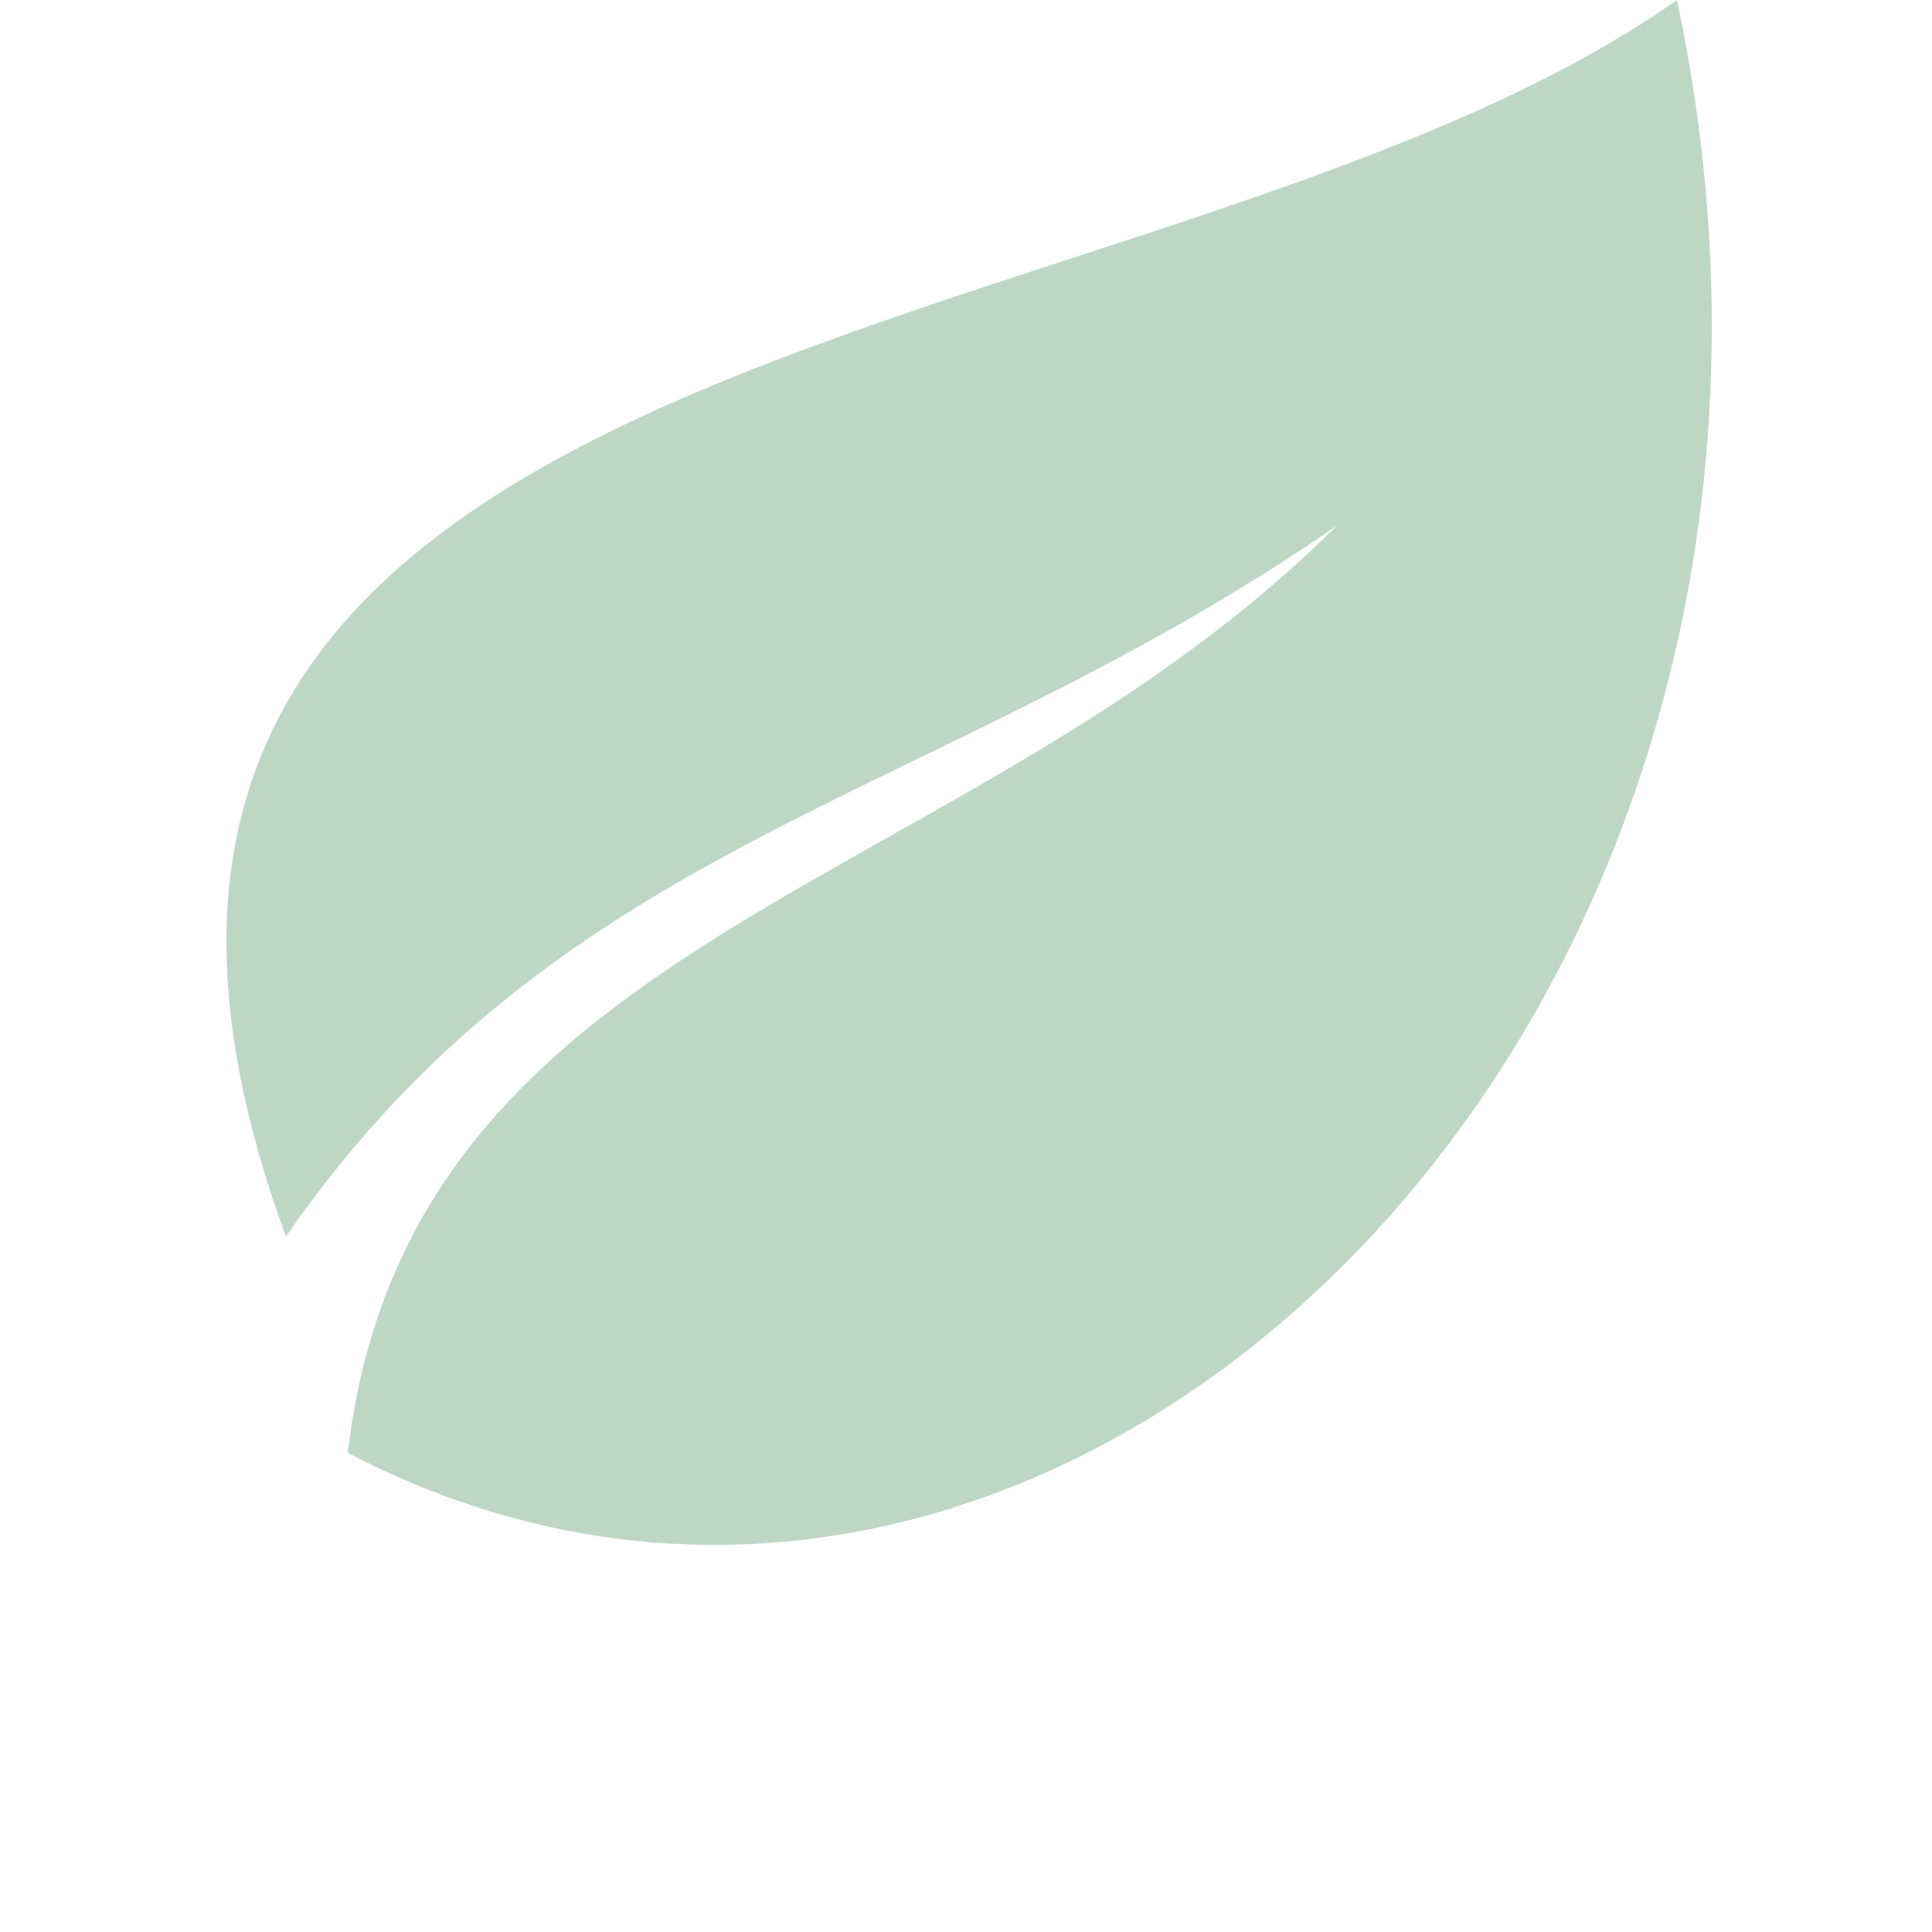 <?xml version="1.0" encoding="UTF-8"?>
<svg width="700pt" height="700pt" version="1.1" viewBox="0 0 700 700" xmlns="http://www.w3.org/2000/svg" xmlns:xlink="http://www.w3.org/1999/xlink">
 <g>
  <path fill="#BDD7C4" d="m484.4 190.4c-145.6 100.8-280 112-380.8 257.6-123.2-336 313.6-313.6 504-448 78.398 369.6-224 660.8-481.6 526.4 22.398-190.4 224-201.6 358.4-336z" fill-rule="evenodd"/>
 </g>
</svg>

